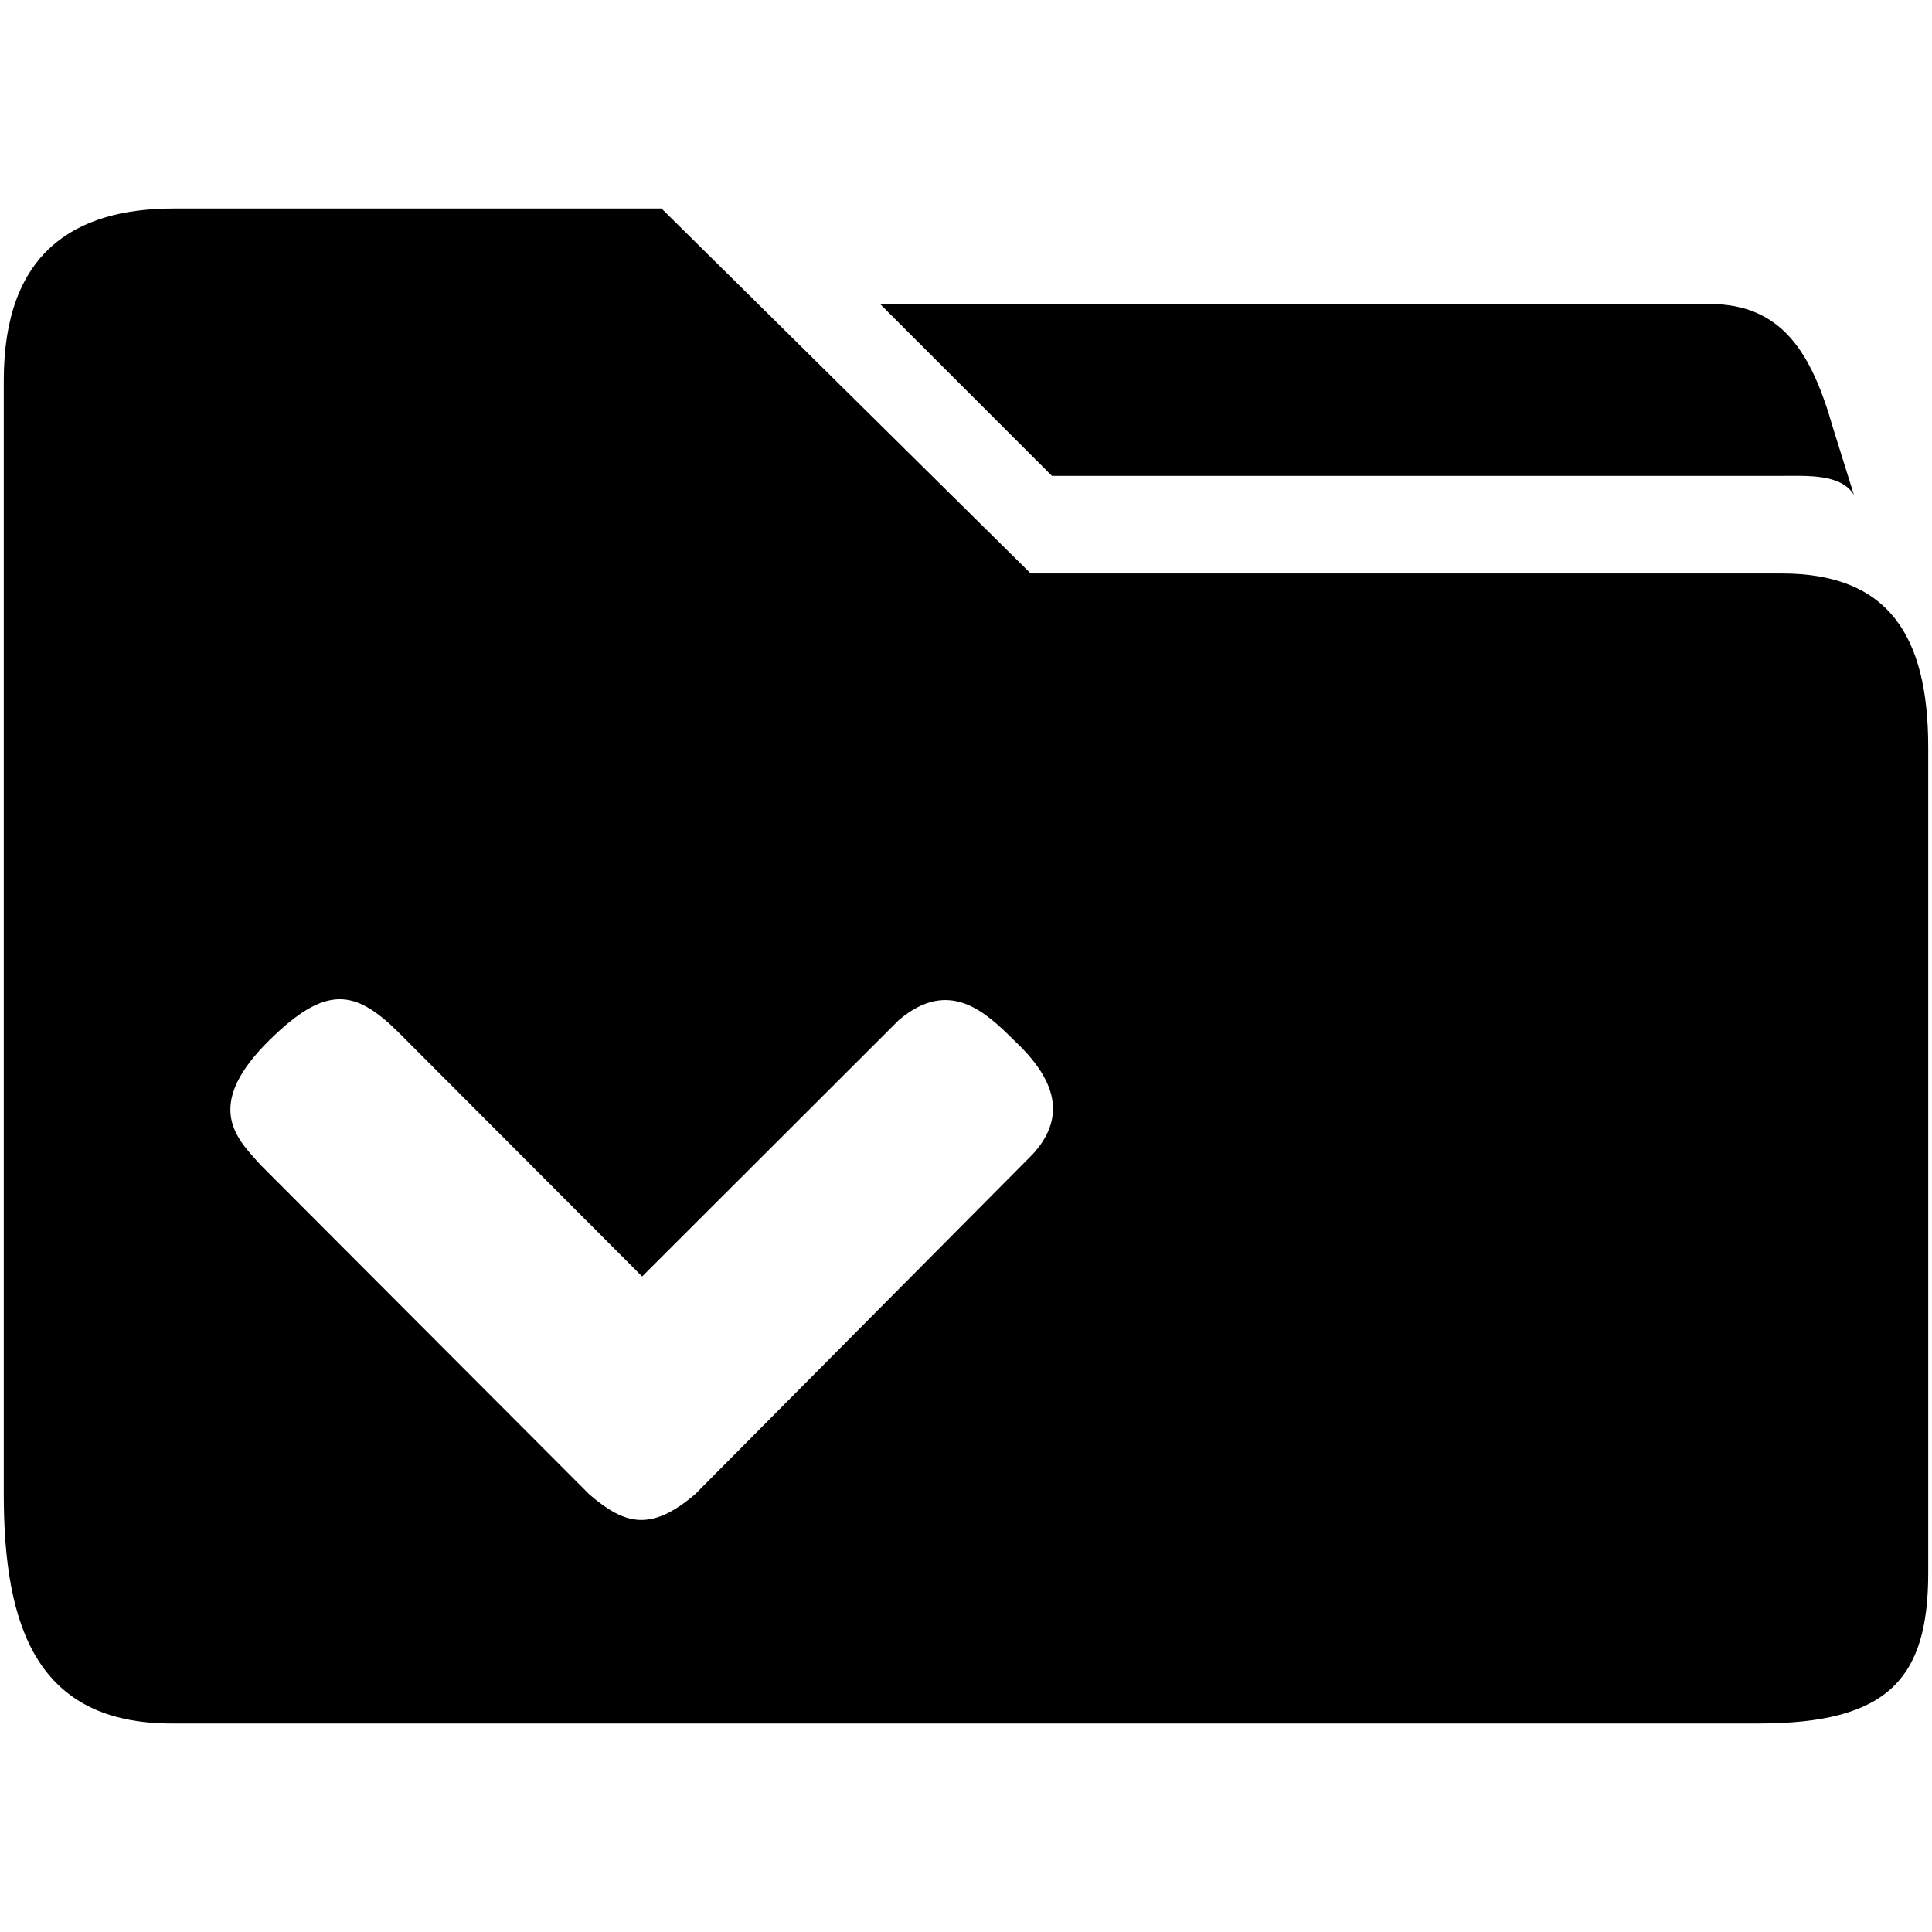 <svg width="512" height="512" viewBox="0 0 512 512" fill="none" xmlns="http://www.w3.org/2000/svg">
<path d="M233.227 80.564L278.773 126.11H472.202C478.95 126.11 487.946 125.548 491.32 131.171L485.697 113.178C480.074 93.497 472.202 80.564 453.084 80.564H233.227Z" fill="currentColor"/>
<path fill-rule="evenodd" clip-rule="evenodd" d="M1 100.807V396.011C1 431.436 9.997 456.739 45.421 456.739H466.017C500.317 456.739 511 444.931 511 416.816V198.084C511 168.282 500.317 151.976 472.202 151.976H273.15L175.311 55.261H45.983C19.556 55.261 1 67.069 1 100.807ZM238.238 270.293L170.173 338.279L105.444 273.414C94.1 262.269 86.454 260.931 71.634 275.42C54.218 292.447 62.152 301.142 68.326 307.908C68.326 307.908 68.326 307.909 68.327 307.909L68.332 307.914L68.436 308.029C68.69 308.307 68.941 308.583 69.187 308.856L156.16 396.011C165.502 404.036 172.397 406.042 184.186 396.011L273.606 305.958C282.281 296.596 280.279 286.916 269.824 276.757C269.419 276.364 269.006 275.958 268.585 275.543C261.367 268.442 251.689 258.92 238.238 270.293Z" fill="currentColor"/>
</svg>
